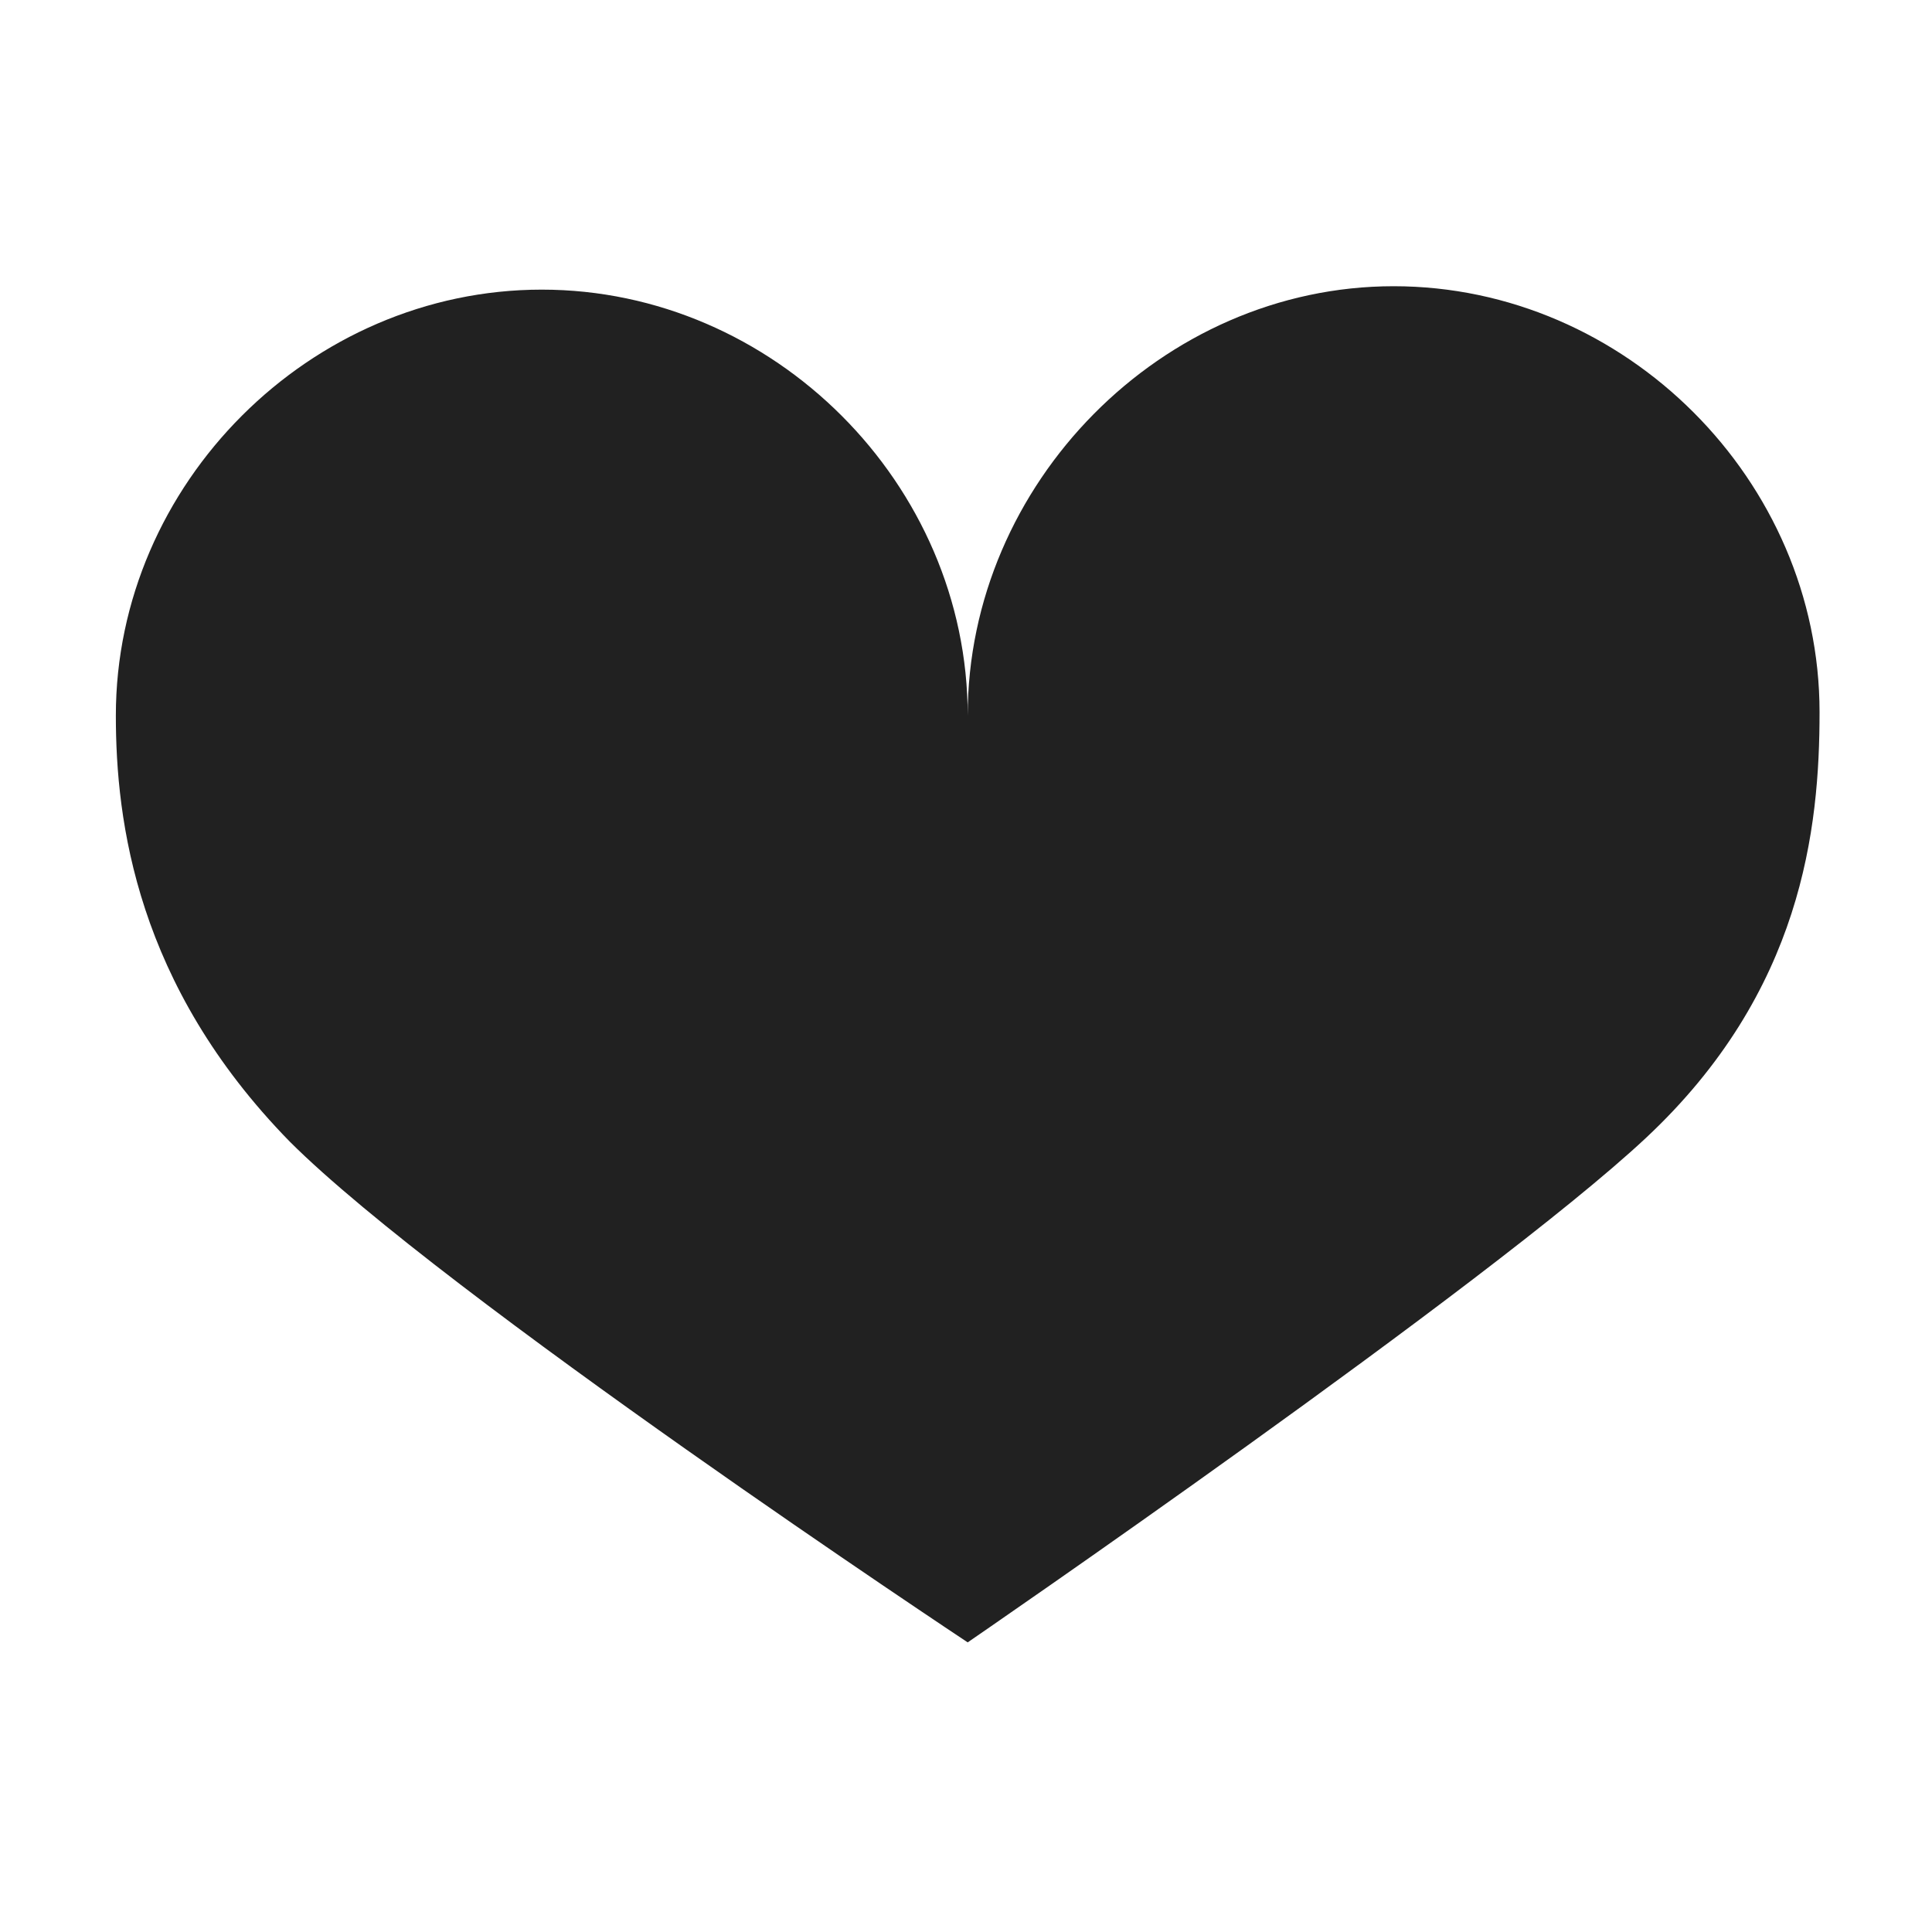<svg version="1.1" id="Layer_1" xmlns="http://www.w3.org/2000/svg" x="0" y="0" viewBox="0 0 56.7 56.7" xml:space="preserve"><path d="M28.4 21c0-6.8-5.7-12.5-12.5-12.5S3.4 14.2 3.4 21c0 3.1.6 7.9 5.1 12.5C13 38 28.4 48.2 28.4 48.2s15.3-10.5 19.9-14.8 5.1-9.1 5.1-12.5c0-6.8-5.7-12.5-12.5-12.5S28.4 14.2 28.4 21" fill="#212121"/></svg>